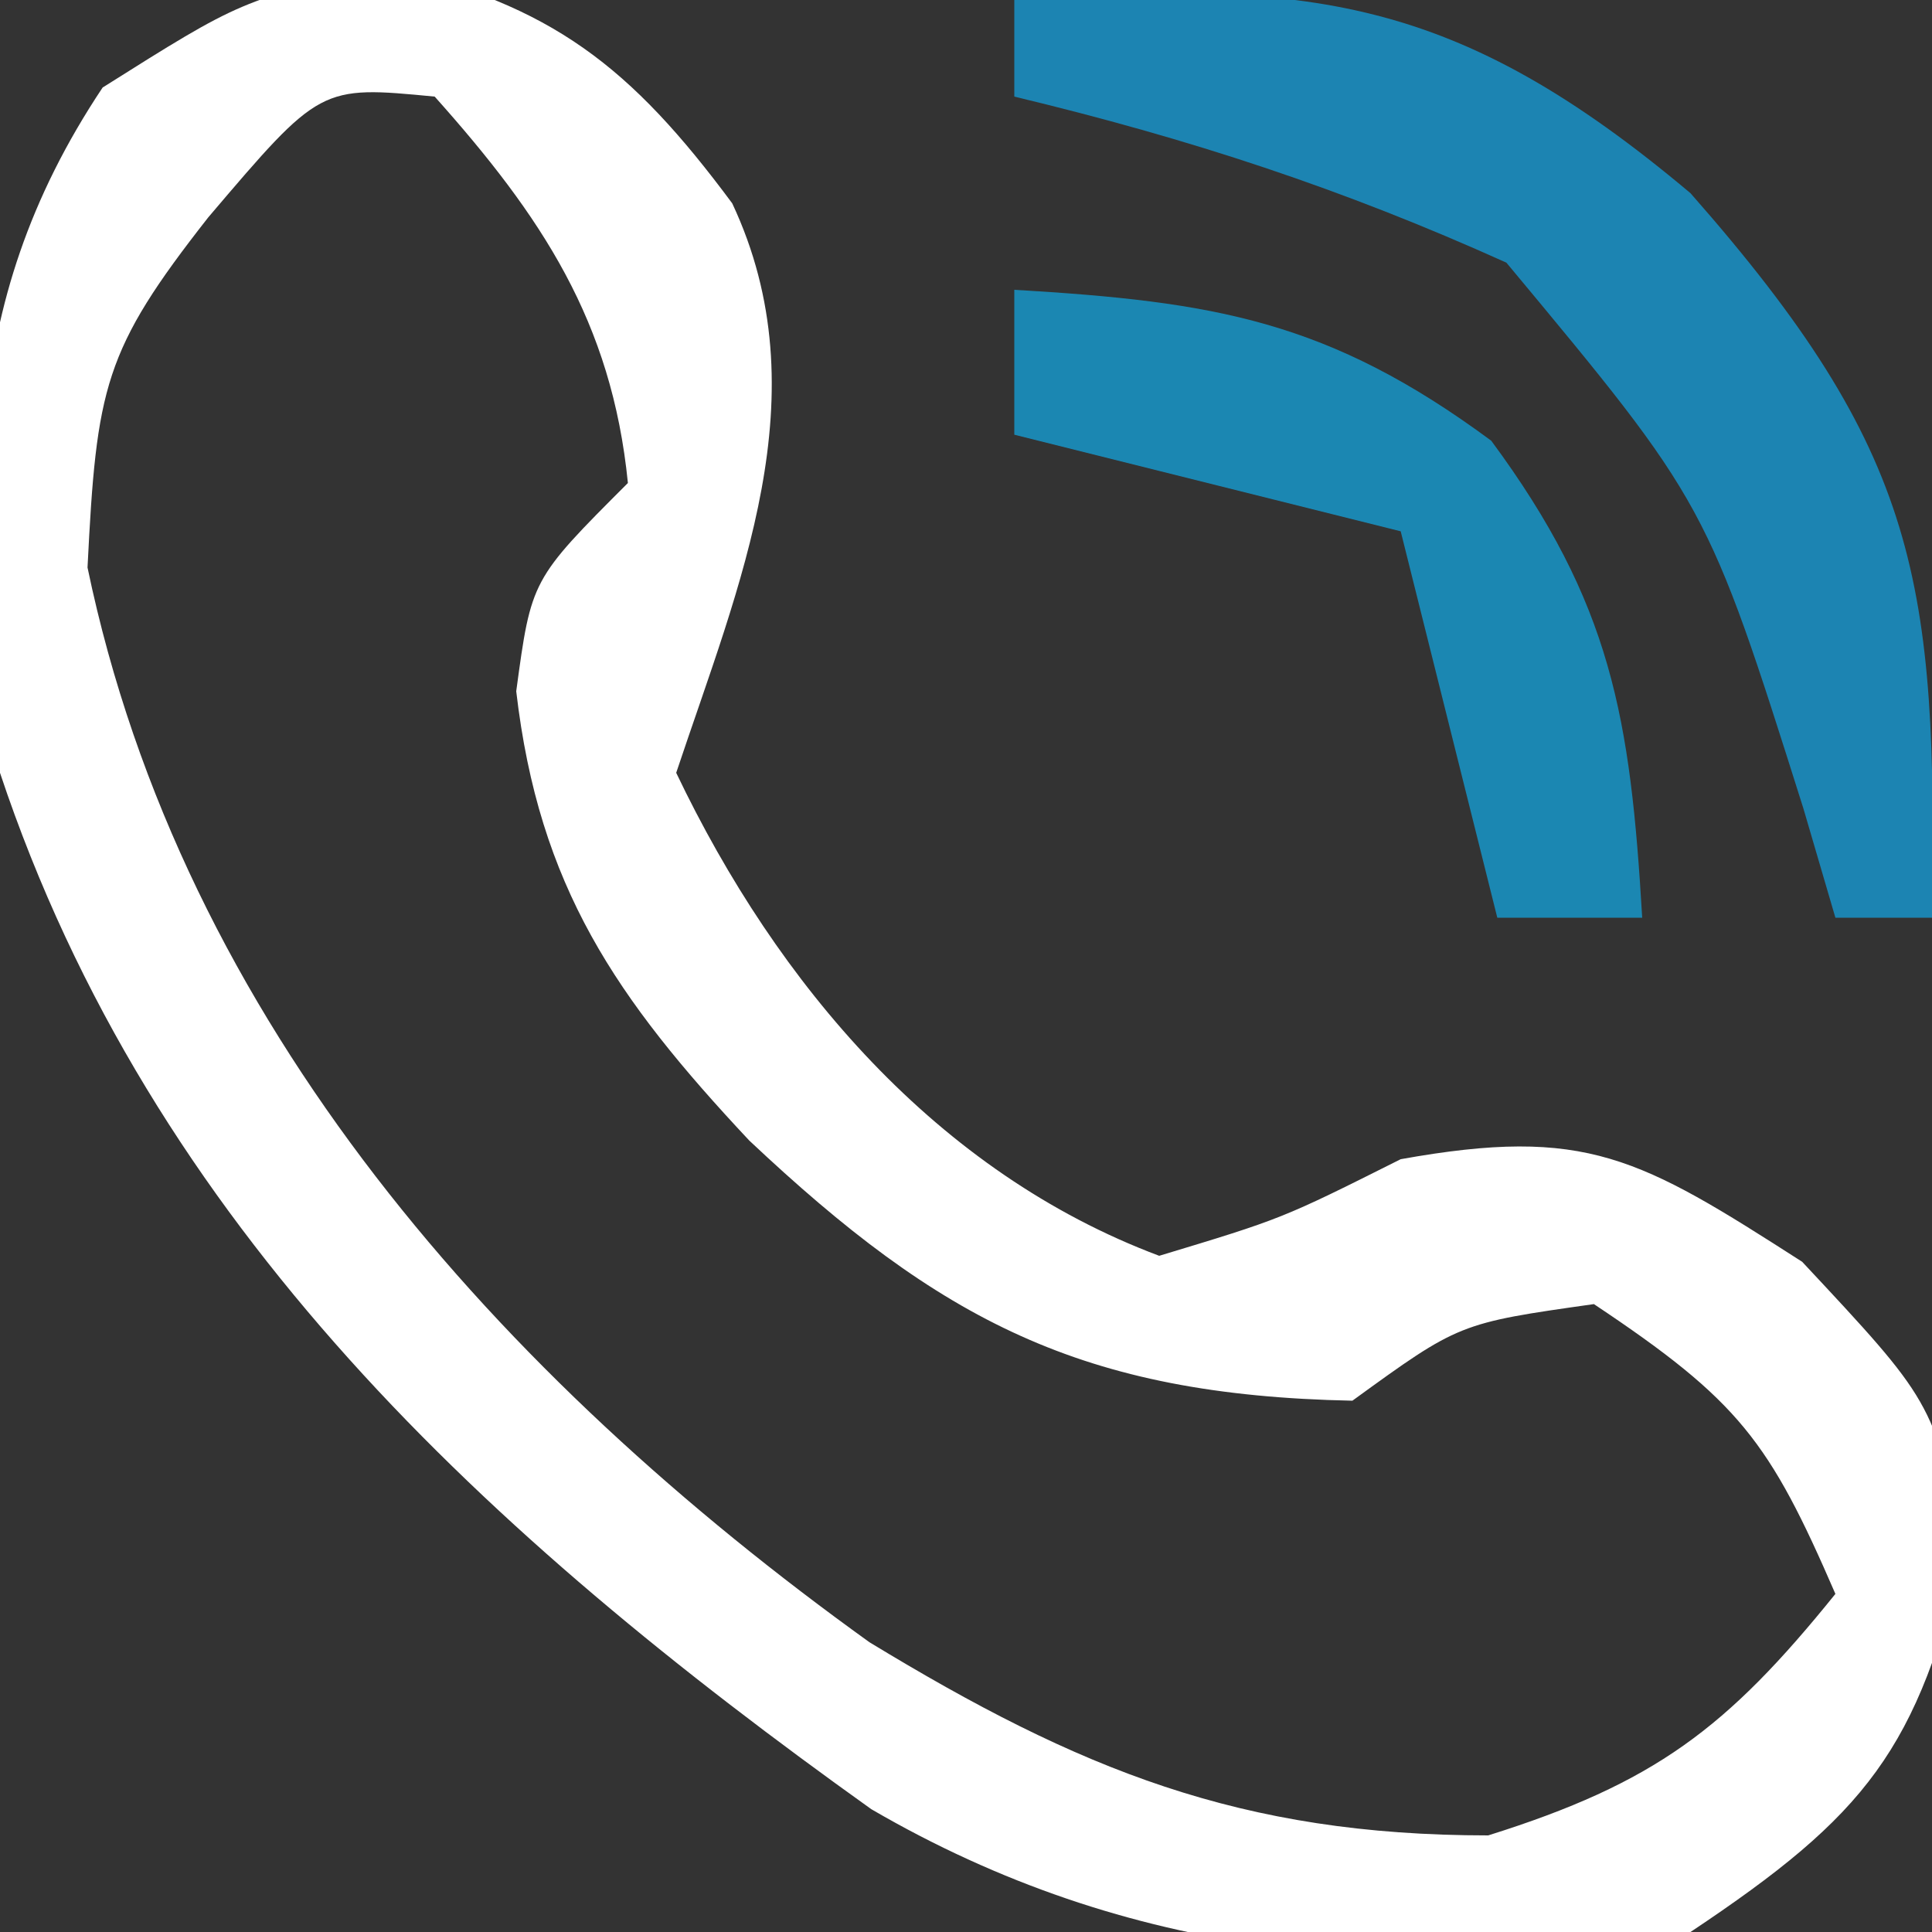 <?xml version="1.0" encoding="UTF-8"?>
<svg version="1.1" xmlns="http://www.w3.org/2000/svg" width="40" height="40">
<rect width="100%" height="100%" fill="#333333" stroke="none"/>
<path d="M0 0 C3.432 0.787 5.061 2.068 7.16 4.898 C9.022 8.864 7.303 12.779 6 16.688 C8.095 21.077 11.406 24.965 16 26.688 C18.543 25.92 18.543 25.92 21 24.688 C24.846 23.997 25.942 24.65 29.312 26.812 C32 29.688 32 29.688 32.688 32.688 C31.718 36.917 30.631 38.267 27 40.688 C20.995 41.767 15.339 41.231 10.039 38.145 C2.118 32.485 -4.863 26.1 -8 16.688 C-8.584 11.299 -8.945 7.105 -5.875 2.5 C-3 0.688 -3 0.688 0 0 Z M-3.688 5.188 C-5.853 7.946 -6.001 8.703 -6.188 12.438 C-4.222 21.887 2.367 29.199 10 34.688 C14.347 37.331 17.688 38.688 22.812 38.688 C26.259 37.606 27.755 36.471 30 33.688 C28.63 30.526 28.011 29.695 25 27.688 C22.211 28.083 22.211 28.083 20 29.688 C14.389 29.575 11.462 28.02 7.512 24.301 C4.751 21.355 3.158 19.043 2.688 15 C3 12.688 3 12.688 5 10.688 C4.666 7.343 3.211 5.164 1 2.688 C-1.368 2.46 -1.368 2.46 -3.688 5.188 Z " fill="#FFFFFF" transform="translate(8,-0.688)"/>
<path d="M0 0 C6.099 -0.421 9.137 -0.09 14 4 C18.742 9.383 19.112 12.032 19 19 C18.34 19 17.68 19 17 19 C16.781 18.252 16.562 17.505 16.336 16.734 C14.344 10.431 14.344 10.431 10.188 5.438 C6.786 3.903 3.624 2.87 0 2 C0 1.34 0 0.68 0 0 Z " fill="#1C84B2" transform="translate(21,0)"/>
<path d="M0 0 C4.14 0.244 6.503 0.633 9.875 3.125 C12.367 6.497 12.756 8.86 13 13 C12.01 13 11.02 13 10 13 C9.34 10.36 8.68 7.72 8 5 C5.36 4.34 2.72 3.68 0 3 C0 2.01 0 1.02 0 0 Z " fill="#1B87B2" transform="translate(21,6)"/>
</svg>

